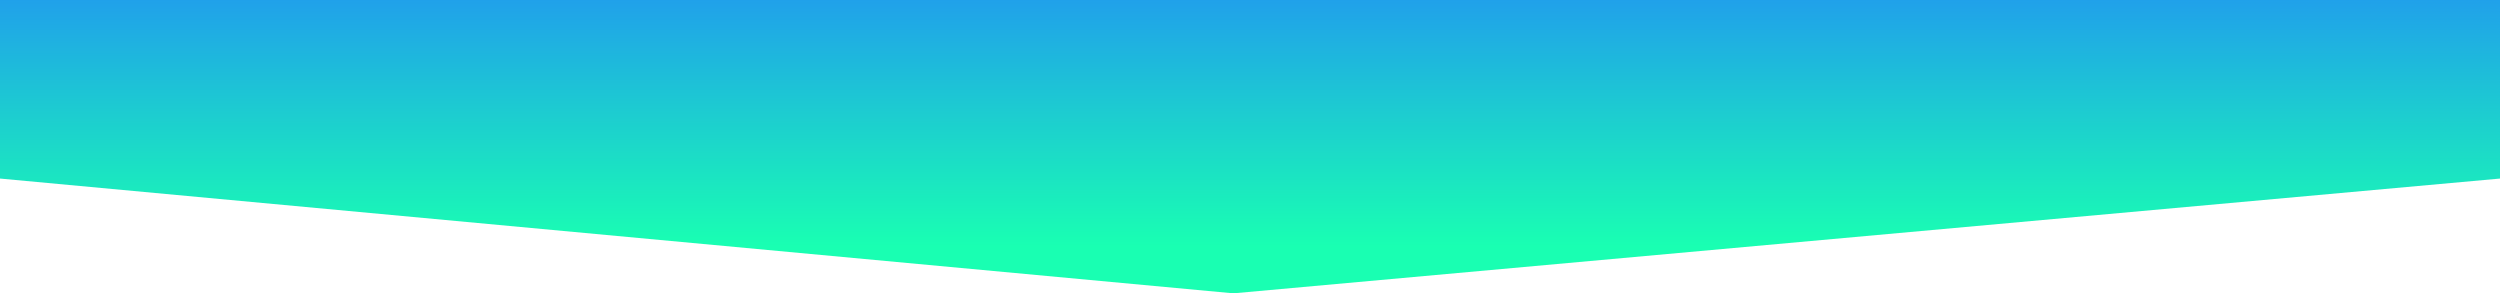 <svg width="375" height="44" viewBox="0 0 375 44" fill="none" xmlns="http://www.w3.org/2000/svg">
<path d="M0 0H375V26.783L185 44L0 26.783V0Z" fill="url(#paint0_linear)"/>
<defs>
<linearGradient id="paint0_linear" x1="187.5" y1="0" x2="187.5" y2="44" gradientUnits="userSpaceOnUse">
<stop stop-color="#20A1EA"/>
<stop offset="0.84" stop-color="#19FFB2"/>
</linearGradient>
</defs>
</svg>
